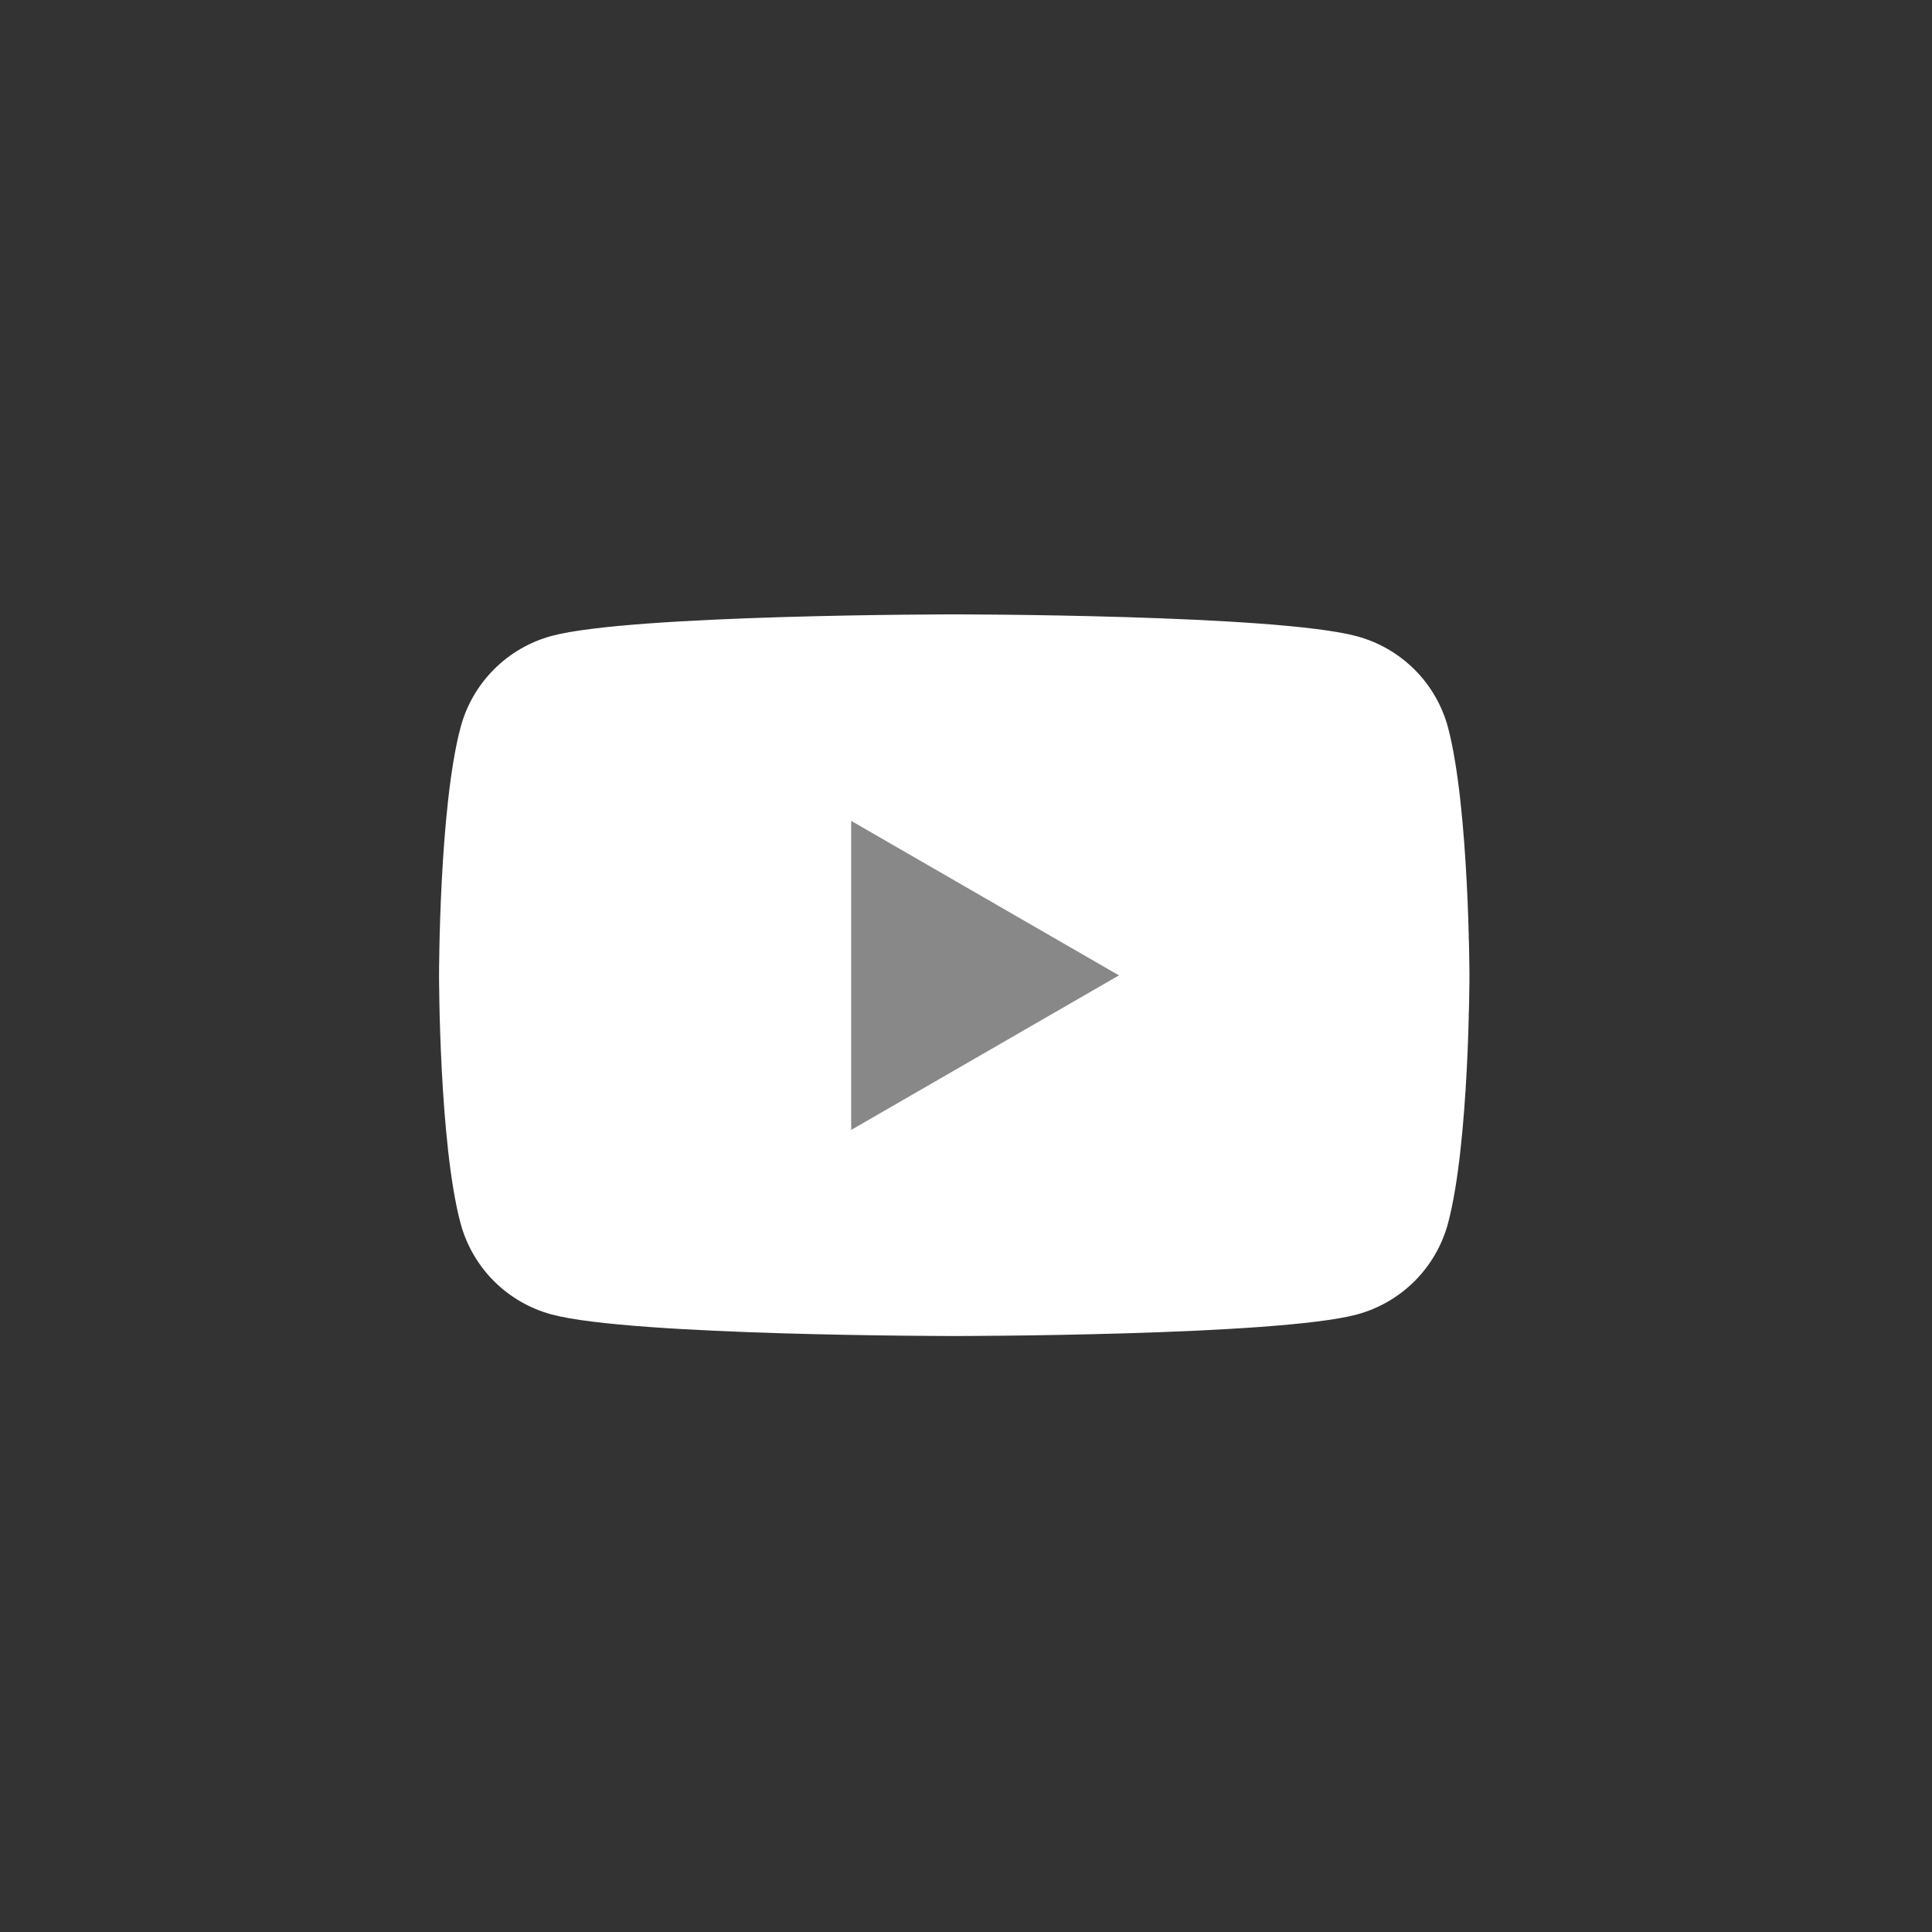 <svg width="48" height="48" viewBox="0 0 48 48" fill="none" xmlns="http://www.w3.org/2000/svg">
<rect x="0" y="0" width="48" height="48" fill="#333333" stroke="none"/>
<path d="M35.975 18.071C35.829 17.529 35.543 17.034 35.146 16.637C34.748 16.24 34.254 15.954 33.712 15.808C31.714 15.264 23.708 15.264 23.708 15.264C23.708 15.264 15.7 15.264 13.707 15.799C13.163 15.946 12.668 16.233 12.271 16.632C11.873 17.031 11.588 17.527 11.443 18.071C10.908 20.067 10.908 24.233 10.908 24.233C10.908 24.233 10.908 28.399 11.443 30.395C11.589 30.937 11.875 31.432 12.272 31.829C12.669 32.226 13.164 32.512 13.707 32.658C15.702 33.193 23.708 33.193 23.708 33.193C23.708 33.193 31.716 33.193 33.712 32.658C34.254 32.512 34.748 32.226 35.146 31.829C35.543 31.432 35.829 30.937 35.975 30.395C36.508 28.399 36.508 24.233 36.508 24.233C36.508 24.233 36.502 20.067 35.975 18.071Z" fill="white"/>
<path d="M21.147 28.073L27.8 24.233L21.147 20.394V28.073Z" fill="#888888"/>
</svg>
